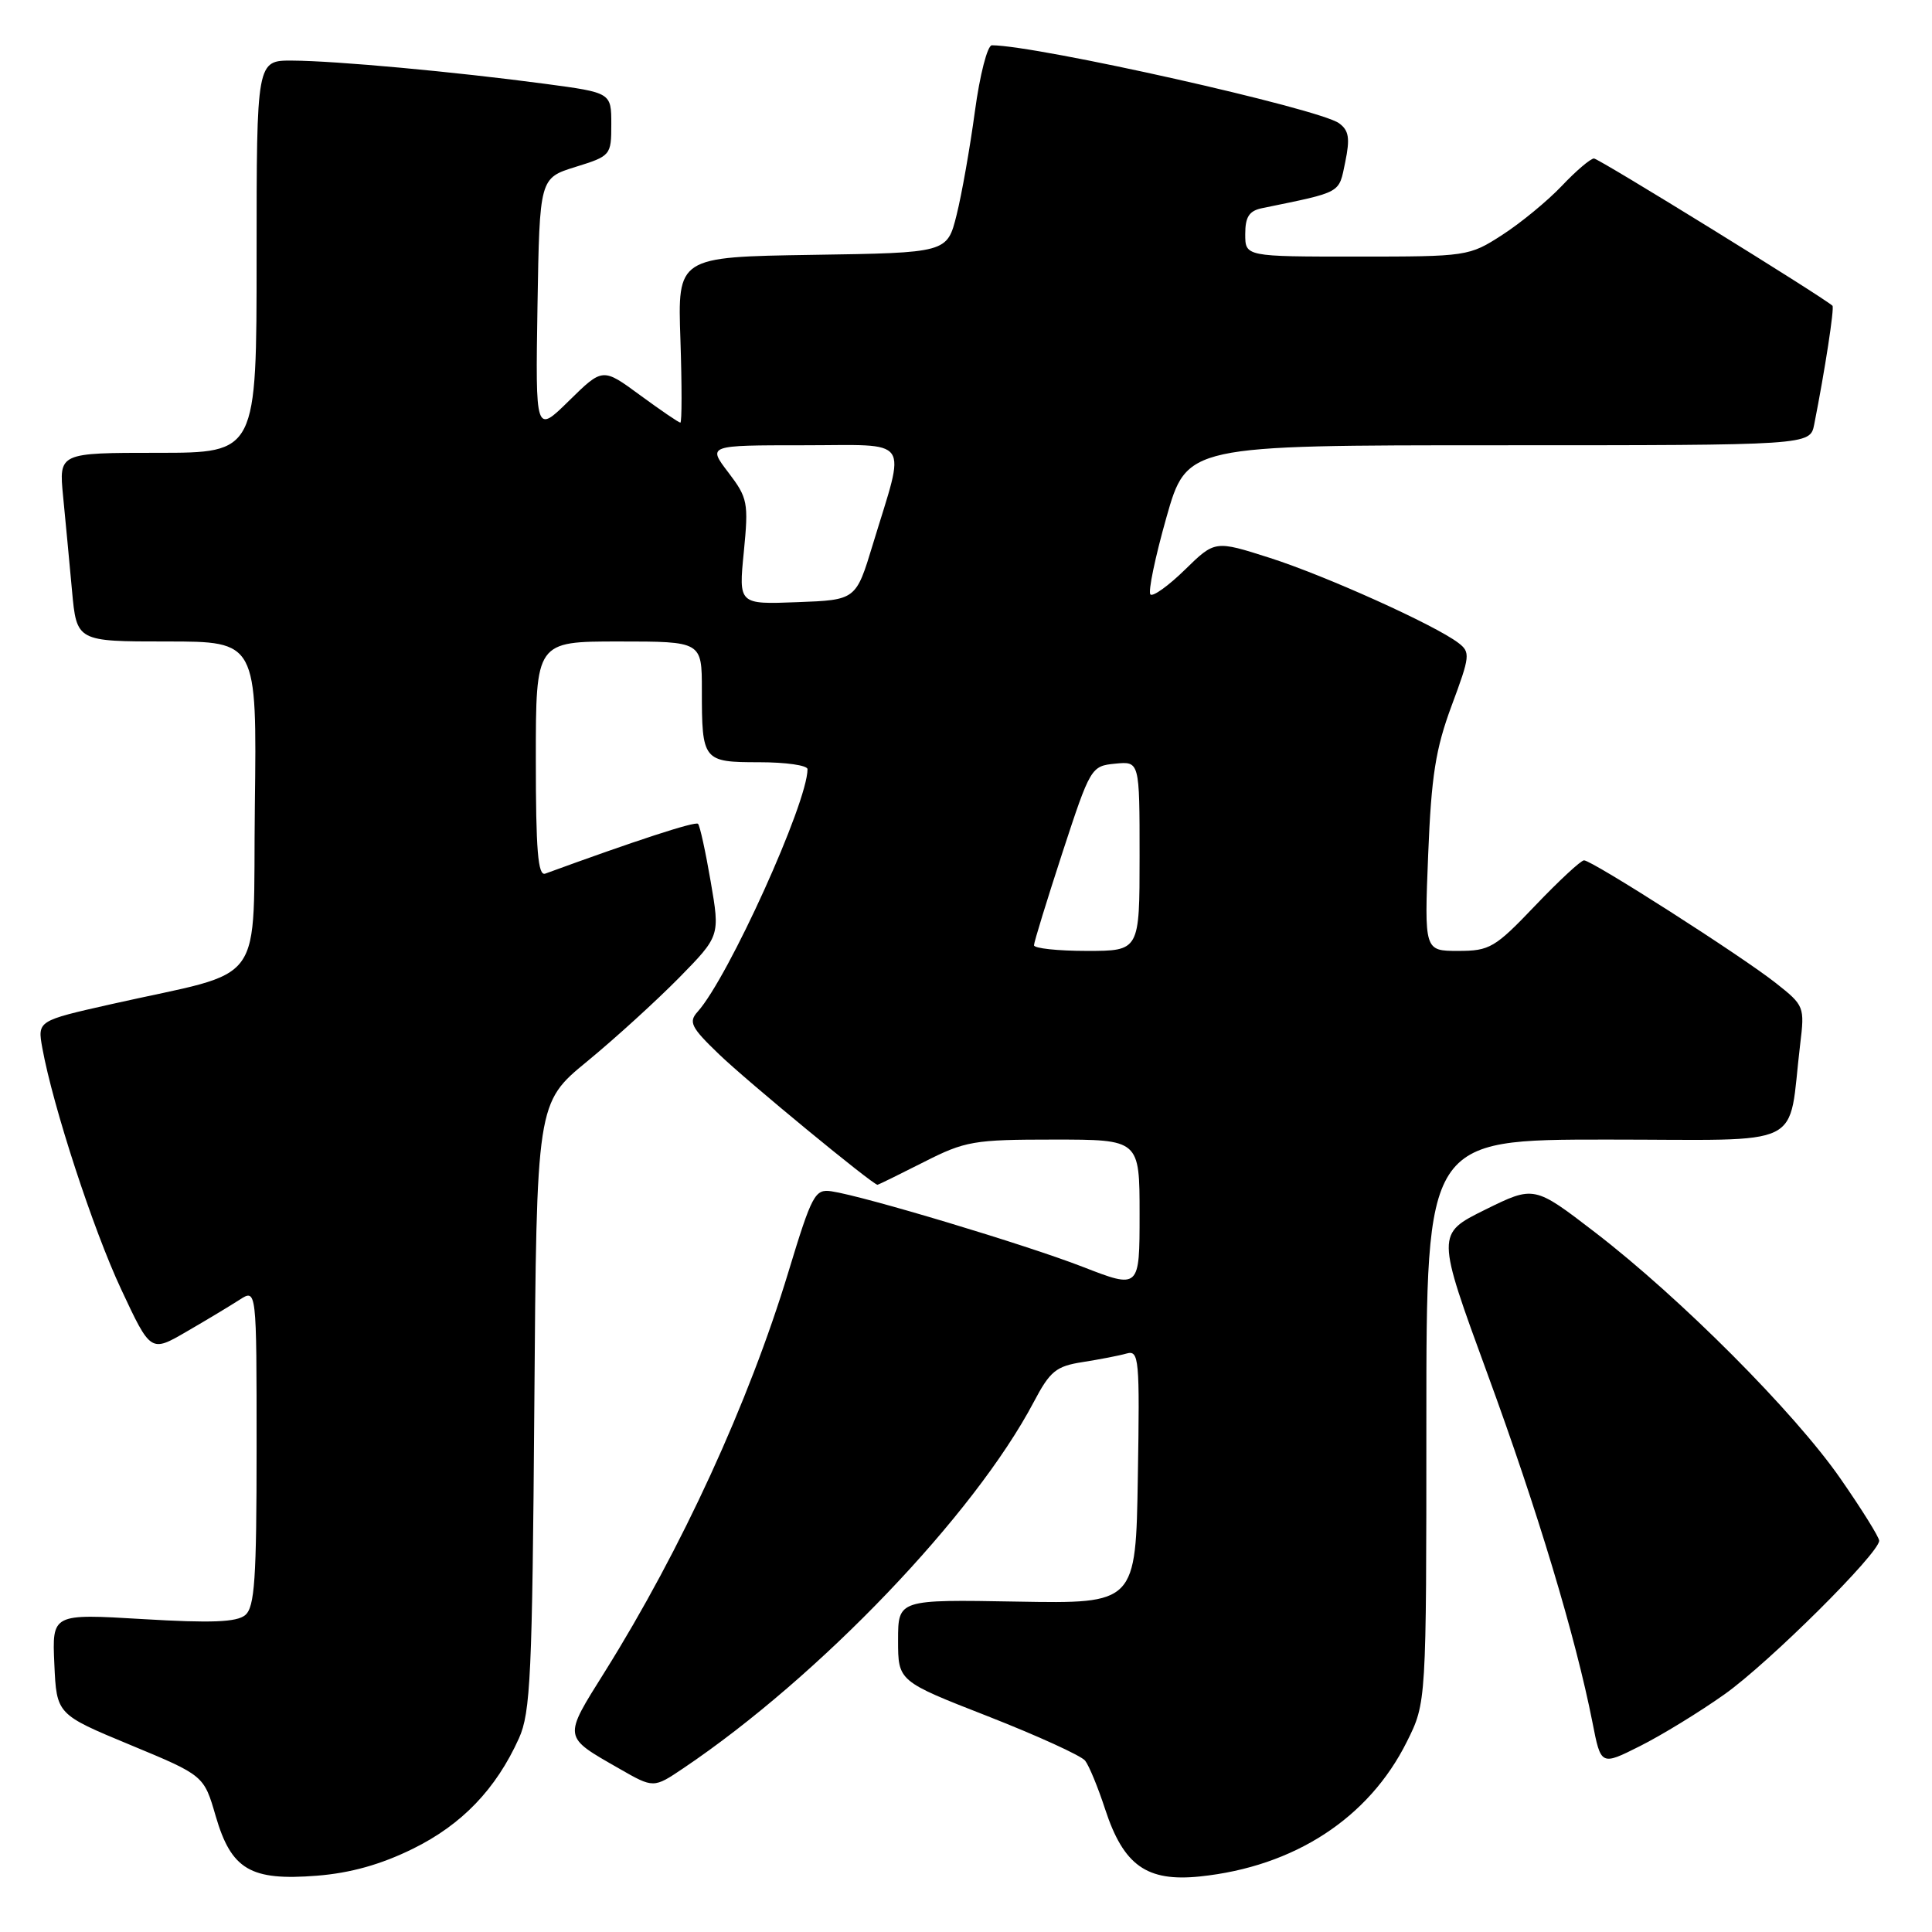 <?xml version="1.0" encoding="UTF-8" standalone="no"?>
<!DOCTYPE svg PUBLIC "-//W3C//DTD SVG 1.1//EN" "http://www.w3.org/Graphics/SVG/1.1/DTD/svg11.dtd" >
<svg xmlns="http://www.w3.org/2000/svg" xmlns:xlink="http://www.w3.org/1999/xlink" version="1.1" viewBox="0 0 256 256">
 <g >
 <path fill="currentColor"
d=" M 54.69 244.98 C 61.20 241.78 65.72 237.07 68.76 230.34 C 70.30 226.94 70.53 221.91 70.80 186.32 C 71.10 146.14 71.10 146.14 77.80 140.64 C 81.49 137.61 86.95 132.63 89.96 129.58 C 95.41 124.02 95.41 124.02 94.17 116.81 C 93.49 112.85 92.74 109.40 92.49 109.16 C 92.13 108.80 84.20 111.39 72.25 115.76 C 71.28 116.11 71.00 112.67 71.00 100.61 C 71.00 85.00 71.00 85.00 82.00 85.00 C 93.00 85.00 93.00 85.00 93.00 91.42 C 93.00 100.82 93.14 101.00 100.61 101.00 C 104.12 101.00 107.00 101.41 107.00 101.92 C 107.00 106.38 96.51 129.53 92.44 134.06 C 91.21 135.42 91.56 136.13 95.27 139.69 C 98.99 143.28 115.68 157.02 116.28 156.99 C 116.40 156.98 119.15 155.63 122.39 153.99 C 127.90 151.19 129.01 151.00 139.64 151.00 C 151.00 151.00 151.00 151.00 151.00 160.89 C 151.00 170.79 151.00 170.79 143.46 167.86 C 135.91 164.93 114.56 158.51 110.16 157.85 C 107.99 157.53 107.58 158.29 104.48 168.50 C 99.21 185.88 90.31 205.25 80.15 221.50 C 74.59 230.38 74.54 230.05 82.05 234.35 C 86.60 236.96 86.60 236.96 90.55 234.30 C 108.60 222.14 129.09 200.72 136.97 185.79 C 139.14 181.67 139.93 181.03 143.47 180.48 C 145.69 180.13 148.30 179.63 149.27 179.35 C 150.93 178.88 151.03 179.97 150.77 195.67 C 150.50 212.50 150.50 212.50 134.75 212.22 C 119.00 211.94 119.00 211.94 119.00 217.35 C 119.00 222.77 119.00 222.77 130.91 227.42 C 137.46 229.99 143.25 232.63 143.78 233.29 C 144.31 233.96 145.50 236.86 146.44 239.74 C 148.88 247.19 151.95 249.37 159.00 248.64 C 171.50 247.34 181.38 240.91 186.42 230.78 C 189.00 225.61 189.00 225.61 189.00 188.30 C 189.00 151.00 189.00 151.00 212.91 151.00 C 239.79 151.00 236.84 152.45 238.53 138.39 C 239.14 133.39 239.07 133.23 235.32 130.27 C 230.77 126.67 210.95 114.00 209.89 114.00 C 209.48 114.00 206.57 116.70 203.42 120.00 C 198.09 125.59 197.39 126.00 193.22 126.00 C 188.73 126.00 188.73 126.00 189.24 113.25 C 189.66 102.79 190.22 99.24 192.35 93.50 C 194.80 86.92 194.86 86.42 193.23 85.18 C 190.10 82.80 175.64 76.28 168.25 73.92 C 160.99 71.60 160.99 71.60 157.01 75.49 C 154.83 77.62 152.77 79.10 152.44 78.77 C 152.10 78.44 153.06 73.85 154.55 68.58 C 157.27 59.00 157.27 59.00 198.56 59.00 C 239.84 59.00 239.84 59.00 240.39 56.25 C 241.81 49.08 243.09 40.76 242.81 40.51 C 241.43 39.27 211.85 21.00 211.21 21.00 C 210.76 21.00 208.84 22.63 206.95 24.63 C 205.05 26.63 201.50 29.55 199.05 31.13 C 194.67 33.96 194.40 34.00 179.80 34.00 C 165.00 34.00 165.00 34.00 165.00 31.02 C 165.00 28.73 165.52 27.93 167.25 27.58 C 177.94 25.38 177.37 25.69 178.25 21.48 C 178.90 18.32 178.74 17.28 177.43 16.33 C 174.80 14.40 137.46 6.02 131.43 6.00 C 130.84 6.00 129.83 9.93 129.18 14.75 C 128.53 19.56 127.44 25.75 126.75 28.50 C 125.50 33.50 125.50 33.50 107.64 33.77 C 89.78 34.05 89.78 34.05 90.16 45.02 C 90.36 51.06 90.36 56.00 90.15 56.00 C 89.94 56.00 87.54 54.36 84.81 52.36 C 79.86 48.72 79.86 48.72 75.40 53.10 C 70.95 57.47 70.95 57.47 71.22 40.53 C 71.50 23.60 71.50 23.60 76.25 22.12 C 80.92 20.67 81.00 20.58 81.00 16.47 C 81.00 12.28 81.00 12.28 72.25 11.11 C 60.27 9.51 44.48 8.06 38.75 8.03 C 34.00 8.00 34.00 8.00 34.00 34.00 C 34.00 60.00 34.00 60.00 20.90 60.00 C 7.80 60.00 7.80 60.00 8.36 65.75 C 8.67 68.91 9.20 74.54 9.54 78.25 C 10.16 85.00 10.16 85.00 22.10 85.00 C 34.04 85.00 34.04 85.00 33.77 106.72 C 33.46 131.41 35.68 128.34 14.73 133.06 C 4.96 135.26 4.96 135.26 5.61 138.88 C 7.02 146.62 12.33 162.89 16.06 170.85 C 19.97 179.21 19.97 179.21 24.73 176.44 C 27.36 174.92 30.51 173.02 31.75 172.22 C 34.00 170.77 34.00 170.77 34.00 191.76 C 34.00 209.24 33.75 212.96 32.49 214.01 C 31.36 214.95 28.00 215.08 18.95 214.54 C 6.90 213.82 6.90 213.82 7.20 220.49 C 7.50 227.16 7.50 227.16 17.26 231.21 C 27.02 235.26 27.02 235.26 28.58 240.64 C 30.65 247.74 33.19 249.24 42.00 248.54 C 46.43 248.19 50.47 247.06 54.69 244.98 Z  M 228.50 224.51 C 234.37 220.35 249.00 205.82 249.00 204.15 C 249.00 203.69 246.69 199.98 243.86 195.91 C 237.78 187.15 222.68 172.00 211.35 163.29 C 203.28 157.09 203.28 157.09 196.79 160.29 C 190.31 163.50 190.31 163.50 197.08 182.00 C 203.74 200.16 208.77 216.88 211.01 228.23 C 212.13 233.97 212.13 233.97 217.32 231.36 C 220.17 229.93 225.20 226.85 228.50 224.51 Z  M 137.01 125.25 C 137.01 124.84 138.71 119.33 140.77 113.00 C 144.48 101.67 144.58 101.50 147.77 101.19 C 151.00 100.87 151.00 100.87 151.00 113.44 C 151.00 126.00 151.00 126.00 144.00 126.00 C 140.15 126.00 137.00 125.66 137.01 125.25 Z  M 98.56 73.13 C 99.20 66.58 99.08 65.98 96.50 62.59 C 93.76 59.00 93.76 59.00 106.46 59.00 C 120.99 59.00 120.05 57.66 115.65 72.15 C 113.42 79.50 113.42 79.50 105.65 79.79 C 97.87 80.09 97.87 80.09 98.56 73.13 Z "/>
</g>
</svg>